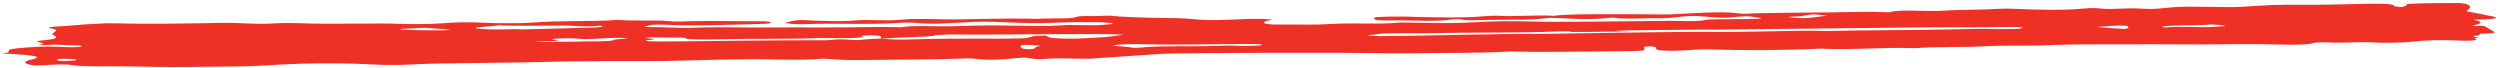 <svg width="475" height="13" viewBox="0 0 475 13" fill="none" xmlns="http://www.w3.org/2000/svg">
<path d="M207.054 11.156C204.104 11.211 201.26 10.935 198.298 11.207C197.601 11.271 196.294 11.2 195.925 11.103C195.358 10.955 194.458 10.896 193.107 11.038C190.534 11.31 188.029 11.527 184.967 11.137C184.11 11.027 183.335 11.109 182.425 11.141C176.648 11.341 170.593 11.298 164.688 11.391C162.546 11.425 160.516 11.429 158.839 11.283C158.134 11.221 156.545 11.132 156.363 11.148C151.731 11.555 146.981 11.203 142.36 11.255C138.083 11.302 133.726 11.378 129.636 11.509C125.083 11.656 120.454 11.574 116.056 11.605C111.688 11.635 107.572 11.632 103.183 11.766C99.028 11.893 94.496 11.895 90.17 11.976C86.075 12.053 81.844 12.024 77.916 12.259C76.107 12.368 73.287 12.38 70.901 12.251C64.02 11.88 56.928 11.994 50.583 12.426C46.941 12.673 43.222 12.618 39.524 12.68C34.655 12.762 29.994 12.745 25.14 12.62C21.077 12.516 15.63 12.782 13.031 12.28C12.86 12.247 11.81 12.239 11.175 12.243C9.329 12.257 7.228 12.597 5.977 12.35C4.486 12.056 4.311 11.696 5.883 11.344C8.195 10.827 7.209 10.56 2.171 10.233C1.658 10.2 0.936 10.191 0.312 10.172C3.112 9.881 0.129 9.49 3.245 9.185C5.994 8.916 8.408 8.738 12.297 8.942C13.538 9.008 15.131 8.977 15.479 8.819C15.804 8.672 14.662 8.595 13.095 8.584C11.812 8.576 10.957 8.409 9.372 8.521C8.381 8.591 6.913 8.551 7.517 8.481C9.955 8.198 5.233 7.935 7.846 7.7C11.213 7.397 10.998 7.045 10.204 6.719C9.115 6.272 12.107 5.8 9.618 5.368C9.007 5.261 9.283 5.099 10.809 5.039C13.837 4.918 15.22 4.602 18.524 4.519C19.407 4.497 19.761 4.389 21.162 4.424C28.205 4.6 35.313 4.469 42.465 4.343C45.689 4.286 48.233 4.679 51.991 4.452C55.612 4.233 58.594 4.545 62.1 4.501C65.454 4.459 68.913 4.517 72.233 4.463C73.902 4.436 74.642 4.49 75.833 4.535C78.151 4.623 82.146 4.58 84.236 4.415C86.763 4.216 88.924 4.17 91.798 4.314C94.608 4.454 99.261 4.462 101.469 4.277C106.179 3.883 112.669 4.129 117.35 3.788C120.12 4.001 125.213 3.817 126.53 3.966C128.47 4.187 130.108 4.07 131.367 4.033C135.789 3.903 139.873 4.074 144.141 4.035C146.066 4.017 146.344 4.152 146.421 4.277C146.501 4.408 146.111 4.518 144.277 4.556C138.525 4.675 132.766 4.977 126.985 4.721C123.83 4.581 123.605 4.755 122.99 4.938C122.723 5.018 121.809 5.161 123.304 5.148C126.293 5.123 128.997 5.369 131.268 5.277C135.756 5.094 139.979 5.218 144.11 5.227C148.253 5.235 152.421 5.177 156.575 5.216C161.368 5.261 166.345 5.028 171.172 5.18C173.59 4.756 177.455 5.058 180.587 4.991C184.079 4.916 187.416 4.75 191.361 4.855C193.804 4.92 196.777 4.908 199.429 4.924L203.108 4.746C203.108 4.746 208.335 4.836 208.802 4.779C209.267 4.722 211.066 4.626 211.427 4.515C211.789 4.404 209.118 4.216 209.118 4.216C206.301 4.188 203.691 4.187 200.967 4.305C197.941 4.435 195.093 4.417 192.055 4.28C186.881 4.047 186.769 4.073 182.003 4.315C179.391 4.447 176.722 4.663 174.065 4.34C173.662 4.291 171.779 4.275 171.243 4.315C165.518 4.751 158.931 4.37 153.076 4.578C150.474 4.67 150.409 4.469 149.042 4.383C149.78 4.205 150.166 4.007 151.348 3.859C152.334 3.735 153.65 3.897 154.81 3.922C157.387 3.978 159.624 4.146 162.404 3.885C164.879 3.652 168.483 4.059 171.674 3.705C173.872 3.462 177.904 3.706 181.181 3.684C186.393 3.649 191.592 3.428 196.852 3.58C197.319 3.594 198.235 3.51 198.641 3.526L202.244 3.477C205.091 3.496 203.604 2.944 207.265 3.051C208.995 3.102 210.459 2.861 211.556 3.044C212.223 3.155 218.149 3.422 221.503 3.42C224.862 3.419 226.619 3.625 226.619 3.625C230.015 3.986 233.174 3.749 236.703 3.618C238.108 3.566 240.229 3.553 241.442 3.69C241.731 3.723 241.588 3.82 241.238 3.862C239.996 4.009 239.076 4.7 243.025 4.667C247.597 4.629 249.612 4.766 252.987 4.554C257.342 4.28 261.911 4.684 265.54 4.308C266.084 4.252 268.253 4.289 269.496 4.324C273.297 4.434 276.981 4.425 280.53 4.212C283.47 4.036 287.082 3.999 289.713 4.065C297.023 4.248 304.264 4.053 311.522 4.02C313.281 4.012 315.057 3.997 316.797 3.967C319.268 3.923 322.473 4.204 324.277 3.744C324.679 3.642 329.513 3.658 332.305 3.621C333.343 3.607 334.73 3.568 334.608 3.483C334.445 3.368 333.458 3.267 332.795 3.161C332.089 3.048 331.218 3.101 330.384 3.161C329.34 3.237 328.055 3.393 327.326 3.378C324.755 3.323 323.297 2.946 320.855 3.046C319.365 3.108 317.525 3.477 315.791 3.454C312.988 3.418 310.227 3.625 307.726 3.476C307.024 3.434 306.682 3.264 305.61 3.397C303.019 3.719 300.352 3.646 297.563 3.498C296.354 3.434 294.528 3.341 293.831 3.439C290.956 3.842 287.04 3.719 283.154 3.776C280.665 3.813 278.855 3.982 277.55 3.683C277.256 3.615 276.368 3.616 275.903 3.691C272.754 4.197 268.439 3.808 264.733 3.877C260.869 3.948 261.218 3.687 261.06 3.469C260.854 3.188 263.029 3.178 265.198 3.148C267.073 3.122 268.512 3.214 270.153 3.24C273.993 3.3 278.019 3.431 281.679 3.102C282.374 3.04 284.018 2.961 284.373 2.986C287.623 3.214 291.962 2.788 295.171 3.001C297.674 2.691 301.408 2.716 304.758 2.698C308.381 2.678 312.034 2.708 315.612 2.746C318.017 2.771 319.39 2.61 321.184 2.53C324.396 2.387 327.569 2.175 330.268 2.537C331.495 2.702 332.462 2.542 333.602 2.517C340.184 2.372 346.736 2.406 353.415 2.259C355.683 2.206 358.993 2.363 359.055 2.336C360.564 1.684 365.975 2.271 369.362 2.017C371.584 1.851 376.323 1.878 379.561 1.686C380.521 1.629 381.443 1.621 382.471 1.667C387.753 1.905 392.329 1.948 395.513 1.659C397.56 1.473 398.128 1.517 399.135 1.623C401.486 1.869 404.088 1.444 406.691 1.633C409.431 1.831 410.933 1.538 412.674 1.393C414.486 1.242 416.407 1.257 418.576 1.288C421.058 1.323 424.486 1.404 426.056 1.293C429.588 1.043 432.445 0.847 437.307 0.901C441.072 0.943 445.269 0.816 449.205 0.73C453.493 0.636 454.965 0.787 454.858 1.15C454.84 1.219 455.753 1.285 456.238 1.352C456.565 1.264 457.016 1.177 457.182 1.088C457.354 0.995 457.043 0.894 457.315 0.804C457.756 0.657 460.633 0.623 460.633 0.623C460.633 0.623 467.081 0.544 467.508 0.587C469.984 0.837 469.438 1.584 468.591 2.129C470.265 2.458 472.061 2.781 473.581 3.116C475.129 3.456 474.018 3.658 470.33 3.74C468.959 3.77 471.512 3.835 471.294 4.346C471.141 4.704 467.984 5.055 471.332 4.899C472.267 4.855 472.836 5.495 473.803 6.008C474.038 6.132 474.154 6.341 472.236 6.371C470.008 6.405 471.989 6.608 470.562 6.774C469.004 6.956 470.73 7.087 470.73 7.087C471.87 7.109 469.609 7.237 470.235 7.34C470.674 7.411 470.583 7.528 470.306 7.617C469.974 7.724 468.576 7.764 467.747 7.724C464.207 7.556 461.278 7.585 458.487 7.904C456.442 8.138 452.811 8.19 450.842 8.067C447.808 7.877 444.856 8.255 442.193 8.045C441.695 8.006 439.801 8.043 439.587 8.15C438.807 8.536 435.17 8.53 433.049 8.461C427.858 8.292 422.7 8.421 417.517 8.451C414.398 8.468 411.103 8.386 408.432 8.409C402.03 8.465 395.07 8.333 389.374 8.581C384.995 8.771 380.931 8.56 376.819 8.803C373.067 9.024 367.69 8.822 363.896 9.154C357.972 8.912 351.932 9.549 346.018 9.241C338.869 9.569 331.703 9.603 324.482 9.387C323.909 9.37 322.97 9.387 322.438 9.421C320.382 9.55 318.242 9.746 315.887 9.578C313.877 9.434 315.053 9.165 314.535 8.957C314.398 8.902 314.056 8.81 313.71 8.808C312.413 8.802 312.334 8.893 312.368 8.985L312.447 9.459C312.439 9.613 311.393 9.683 309.823 9.705C309.12 9.715 308.42 9.727 307.718 9.73C300.815 9.762 293.817 9.981 287.04 9.767C280.985 10.146 274.117 10.014 267.64 10.127C265.565 10.163 263.596 10.135 261.501 10.089C256.4 9.978 225.302 10.004 220.623 10.227L207.054 11.156ZM14.512 11.315C14.325 11.245 13.057 11.154 12.286 11.159C10.31 11.171 11.049 11.328 10.886 11.419C10.917 11.529 11.342 11.627 12.464 11.596C13.8 11.559 14.844 11.44 14.512 11.315ZM84.333 5.529C83.157 5.429 81.762 5.348 80.735 5.278C79.062 5.355 77.771 5.405 76.596 5.473C76.241 5.494 75.912 5.582 76.095 5.607C77.003 5.727 83.43 5.821 84.686 5.741C86.254 5.642 84.874 5.576 84.333 5.529ZM113.832 4.91C110.82 5.187 109.102 4.811 106.67 4.856C103.907 4.906 97.959 4.914 96.086 4.863C95.57 4.849 95.164 4.807 94.706 4.778C94.264 5.035 89.574 5.098 90.49 5.366C91.112 5.547 93.776 5.655 96.297 5.572C97.356 5.538 98.097 5.512 99.339 5.587C103.594 5.476 108.068 5.359 112.707 5.238C113.291 5.222 113.802 5.155 114.196 5.102C114.811 5.021 114.253 4.871 113.832 4.91ZM197.7 8.72C197.852 8.692 196.545 8.586 195.727 8.543C194.161 8.463 194.172 8.605 194.011 8.676C193.811 8.765 193.941 8.858 193.931 8.95C194.045 9.04 194.063 9.133 194.305 9.22C194.451 9.272 194.941 9.316 195.28 9.363C195.693 9.328 196.431 9.293 196.467 9.257C196.635 9.074 196.756 8.896 197.7 8.72ZM118.448 7.207C115.585 7.121 114.772 7.33 112.787 7.394C110.254 7.475 110.361 7.379 109.77 7.335C108.154 7.215 106.545 7.292 105.32 7.378C103.034 7.54 110.159 7.75 101.651 7.88C102.237 7.914 102.661 7.963 103.085 7.96C106.754 7.928 110.566 7.911 114.04 7.842C116.948 7.784 116.297 7.64 116.794 7.526C117.267 7.417 120.692 7.275 118.448 7.207ZM239.761 8.564C240.091 8.413 238.862 8.348 236.626 8.355C229.774 8.379 222.723 8.561 216.076 8.378C215.273 8.355 213.141 8.427 212.417 8.492C209.902 8.718 213.583 8.802 214.538 8.949C214.908 9.006 215.204 9.181 216.913 9.018C221.027 8.625 227.042 8.887 231.677 8.702C233.655 8.582 235.009 8.725 236.713 8.719C238.18 8.714 239.53 8.67 239.761 8.564ZM211.094 6.936C211.931 6.783 213.483 6.588 213.483 6.588C209.633 6.269 186.066 6.701 180.697 6.542C180.591 6.539 177.631 6.655 177.644 6.701C177.733 7.013 170.213 7.107 167.421 7.333C167.393 7.172 167.522 7.009 167.249 6.85C167.142 6.79 166.128 6.74 165.525 6.686C164.079 6.734 163.46 6.795 163.665 6.863C164.549 7.152 162.803 7.316 155.403 7.222C149.611 7.487 142.616 7.284 136.308 7.479C133.949 7.552 129.773 7.479 130.351 7.31C131.27 7.043 125.701 7.175 123.753 7.091C121.238 7.224 123.537 7.287 124.2 7.387C124.772 7.472 122.871 7.604 122.676 7.712C122.5 7.806 123.453 7.888 126.039 7.878C136.346 7.836 146.76 7.612 157.097 7.647C157.929 7.65 158.623 7.315 161.857 7.583C163.177 7.692 163.954 7.544 164.381 7.495C165 7.424 165.618 7.36 167.421 7.333C168.943 7.465 170.074 7.613 175.153 7.441C178.401 7.33 182.119 7.333 185.732 7.338C194.832 7.349 194.861 7.345 196.193 6.926C196.423 6.853 196.872 6.789 198.754 6.759C199.009 6.894 199.004 7.033 199.589 7.162C200.09 7.273 202.814 7.394 204.491 7.335C204.491 7.335 210.256 7.089 211.094 6.936ZM404.394 5.149C403.718 5.064 405.297 4.806 402.4 4.868C400.946 4.899 399.714 5.038 398.379 5.129C400.081 5.256 401.627 5.41 403.58 5.492C404.097 5.513 404.537 5.288 404.394 5.149ZM422.392 4.808C421.863 4.737 420.16 4.646 420.074 4.654C417.628 4.891 413.742 4.751 411.342 4.97C410.928 5.008 410.948 5.085 410.771 5.144L411.358 5.213C414.298 4.924 417.824 5.302 420.754 5.099C421.712 5.033 423.519 4.959 422.392 4.808ZM383.67 5.49C383.67 5.49 384.356 5.25 384.315 5.173C384.273 5.096 379.832 5.132 379.832 5.132C378.512 5.166 375.175 5.185 373.363 5.181C366.816 5.166 359.954 5.265 353.224 5.331C341.538 5.445 329.926 5.624 319.396 5.66C315.307 5.703 312.412 5.729 309.618 5.766C307.9 5.789 307.412 5.829 307.071 5.872C306.704 5.918 312.973 5.921 306.679 5.998C303.94 6.031 298.3 6.124 298.438 6.042C298.588 5.951 297.148 5.918 295.233 5.998C289.413 6.24 278.809 6.145 271.325 6.309C269.004 6.36 266.257 6.25 262.97 6.351C262.172 6.376 261.24 6.589 260.647 6.615C258.929 6.691 260.814 6.873 262.136 6.864C272.152 6.798 283.386 6.406 293.1 6.433C293.787 6.435 295.153 6.401 296.23 6.389C307.144 6.265 317.909 5.976 329.103 6.067C329.513 6.07 330.993 6.028 331.953 6.019C336.927 5.977 342.343 5.764 346.878 5.897C354.861 5.701 365.172 5.74 373.187 5.539C376.477 5.457 378.293 5.489 379.506 5.541L383.67 5.49ZM347.048 2.969C347.225 2.935 345.874 2.844 344.726 2.731C342.848 2.802 343.327 3.068 341.329 3.122C339.501 3.172 339.431 3.267 340.792 3.376C342.014 3.473 343.123 3.468 344.169 3.346C345.217 3.225 346.351 3.104 347.048 2.969Z" fill="#EE3124"/>
</svg>
